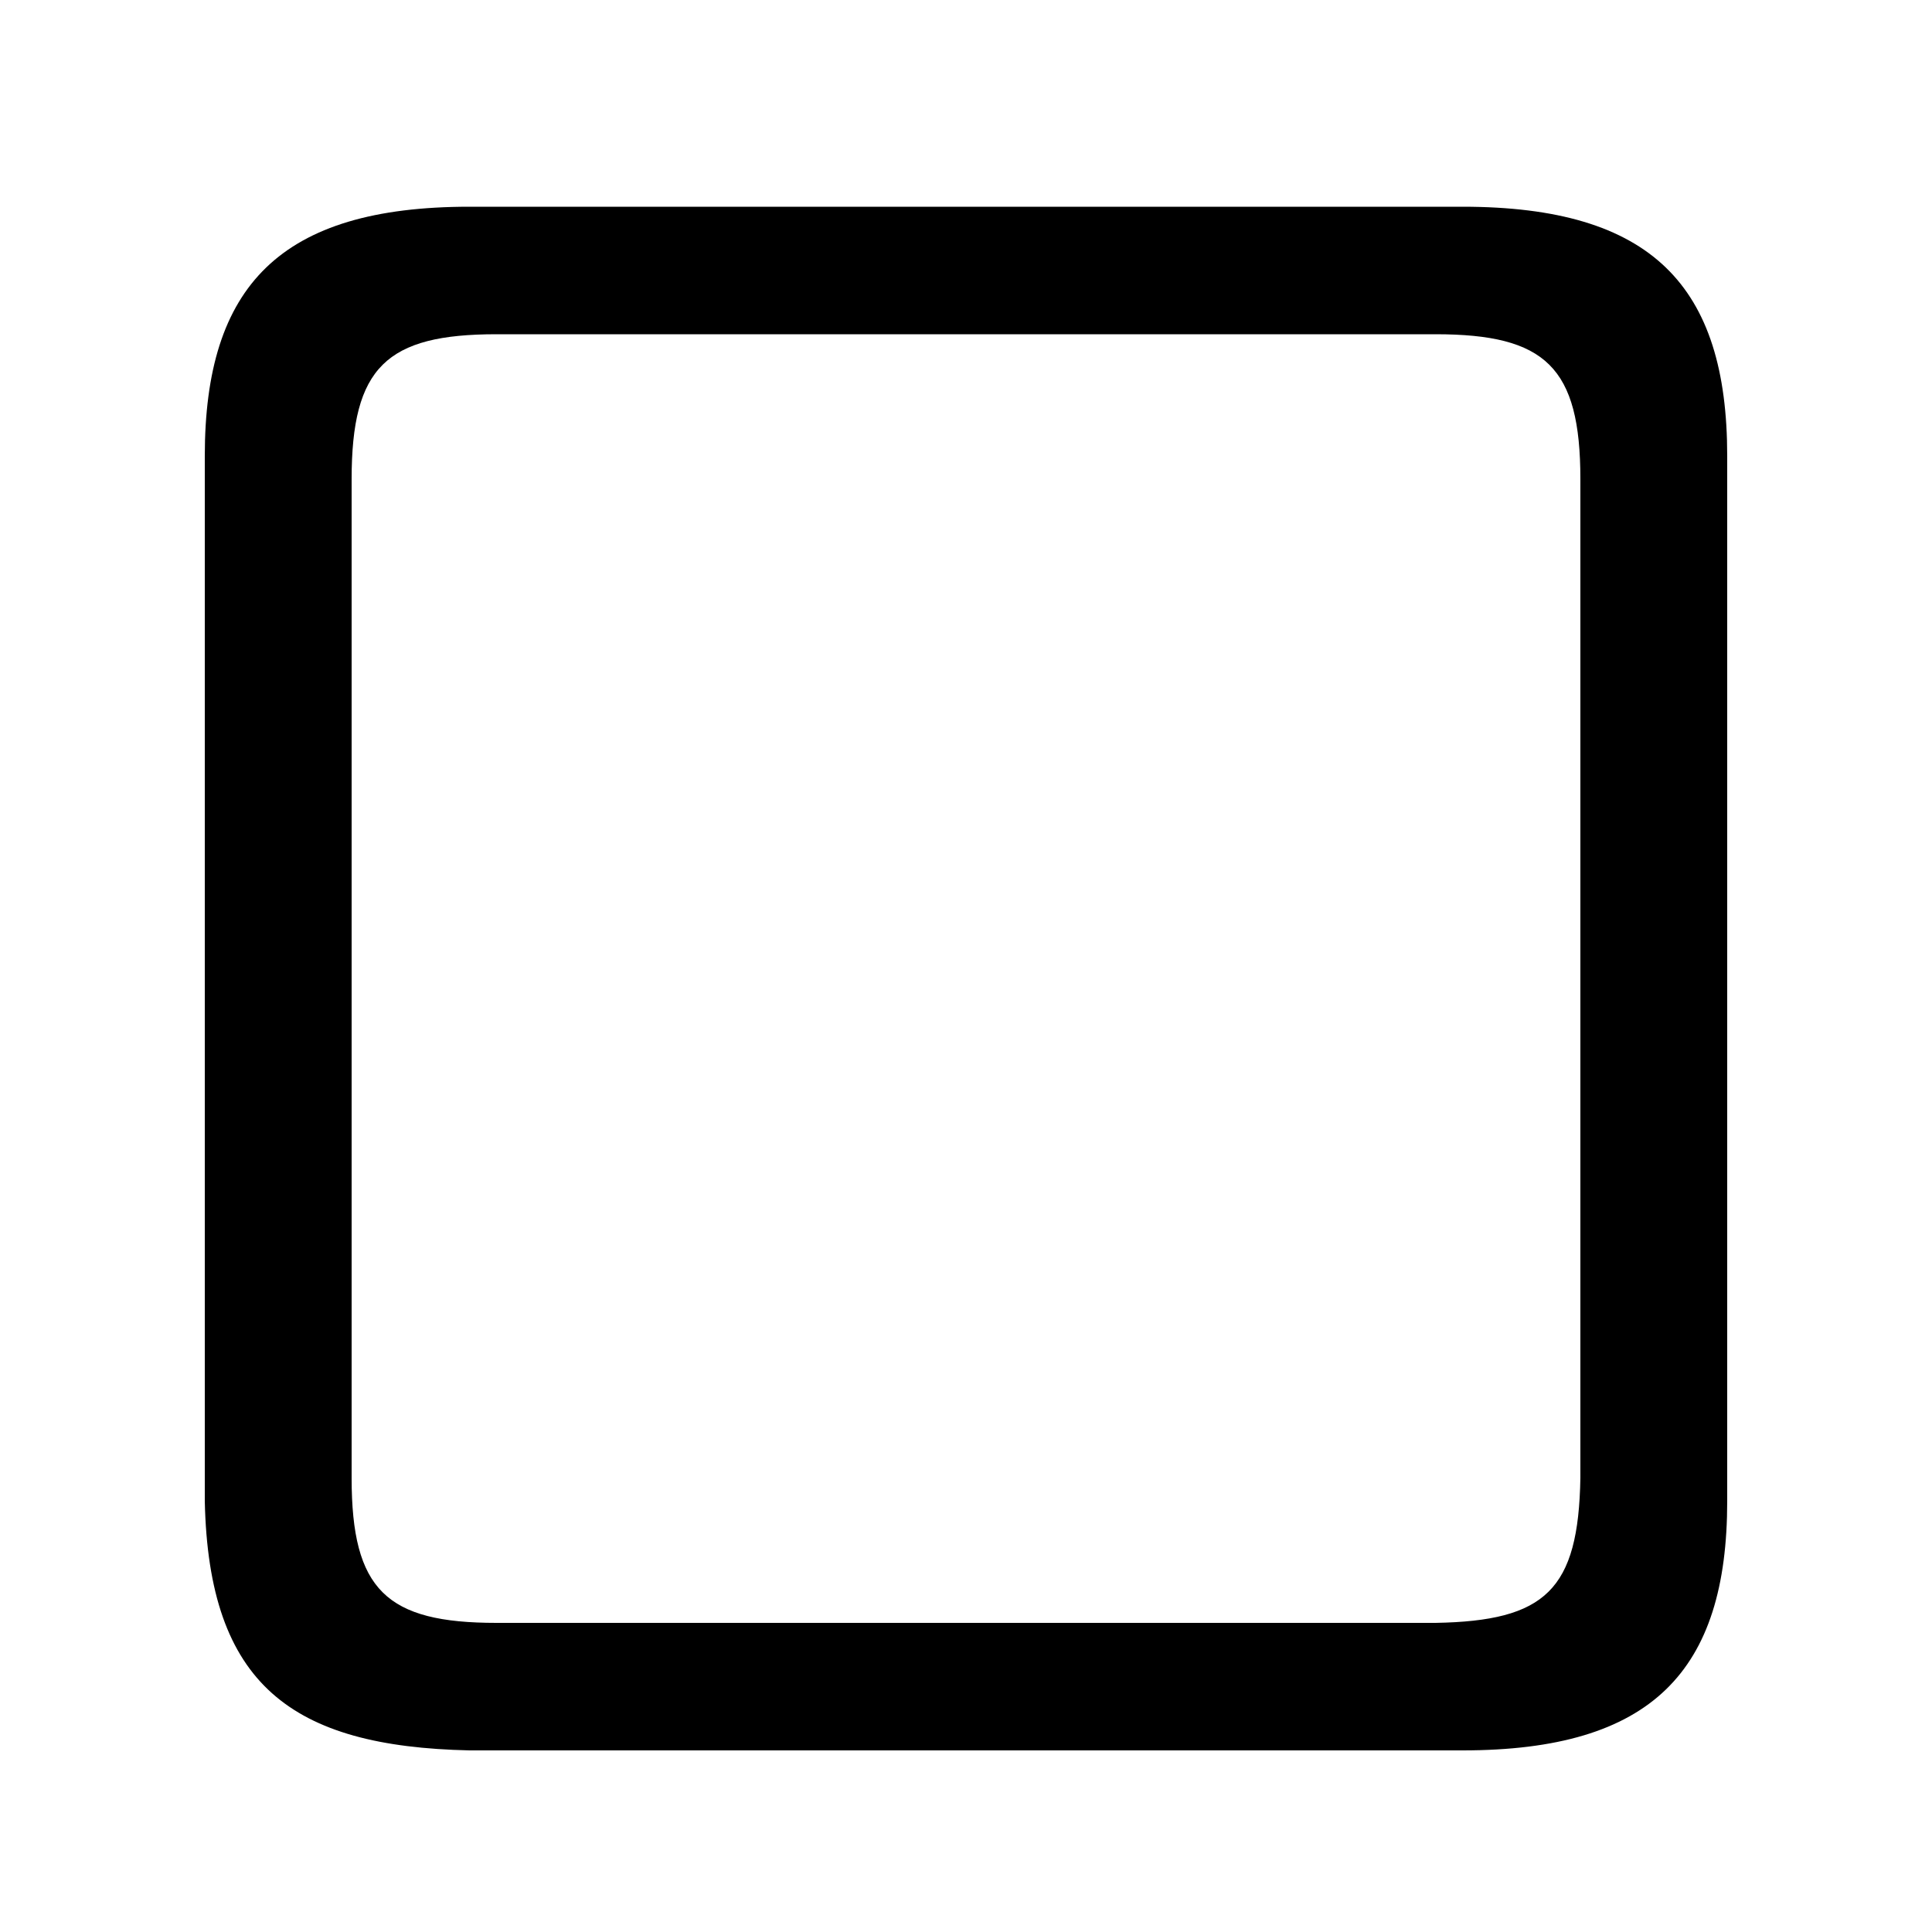 <svg xmlns="http://www.w3.org/2000/svg" viewBox="0 -44.0 50.0 50.0">
    <rect x="0" y="-44.0" width="50.0" height="50.0" fill="#808080" stroke="none"/>
    <g transform="scale(1, -1)">
        <!-- ボディの枠 -->
        <rect x="0" y="-6.0" width="50.0" height="50.0"
            stroke="white" fill="white"/>
        <!-- グリフ座標系の原点 -->
        <circle cx="0" cy="0" r="5" fill="white"/>
        <!-- グリフのアウトライン -->
        <g style="fill:black;stroke:#000000;stroke-width:0;stroke-linecap:round;stroke-linejoin:round;">
        <path d="M 37.85 -1.3 C 42.75 -1.3 44.7 0.75 44.7 5.15 L 44.7 32.2 C 44.7 36.6 42.75 38.65 37.85 38.65 L 12.15 38.65 C 7.25 38.65 5.3 36.6 5.3 32.2 L 5.3 5.15 C 5.4 0.4 7.55 -1.2 12.15 -1.3 Z M 12.85 2.0 C 10.0 2.0 9.1 2.85 9.1 5.75 L 9.1 31.6 C 9.1 34.5 10.0 35.35 12.85 35.35 L 37.15 35.35 C 40.0 35.35 40.9 34.5 40.9 31.6 L 40.9 5.75 C 40.85 2.85 40.0 2.05 37.15 2.0 Z"/>
    </g>
    </g>
</svg>
